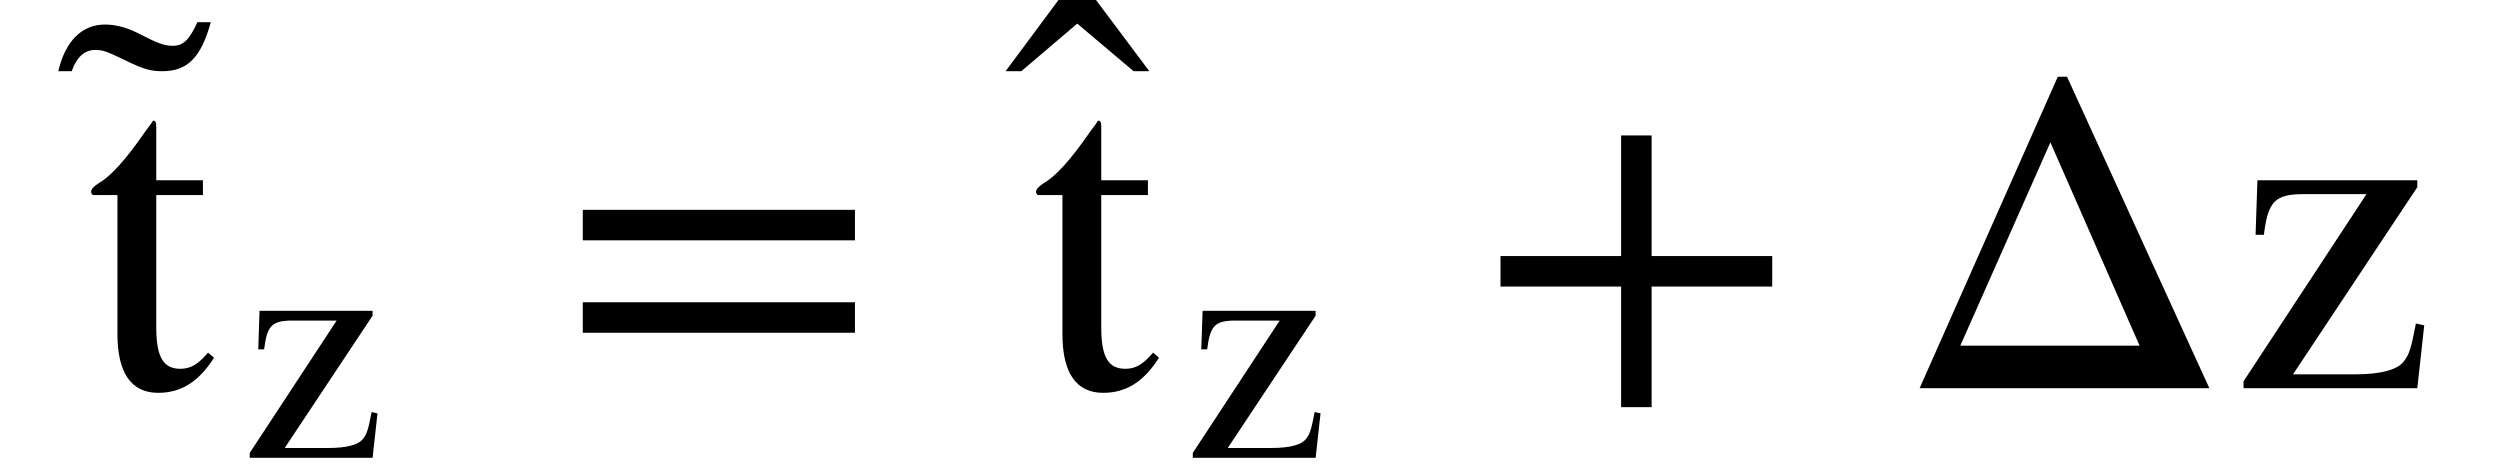 <?xml version='1.0' standalone='no'?><!DOCTYPE svg PUBLIC '-//W3C//DTD SVG 1.1//EN' 'http://www.w3.org/Graphics/SVG/1.1/DTD/svg11.dtd'><svg xmlns:xlink='http://www.w3.org/1999/xlink' width='12.565ex' height='2.378ex' style='vertical-align: -0.606ex;' viewBox='30 -763.1 5409.8 1023.9' role='img' focusable='false' xmlns='http://www.w3.org/2000/svg' aria-labelledby='MathJax-SVG-1-Title'> <title id='MathJax-SVG-1-Title'>\begin{array}{l}\mathrm{\tilde{t}_z=\hat{t}_z+\Delta{z}}\end{array}</title> <defs aria-hidden='true'> <path stroke-width='0' id='E1-STIXWEBMAIN-74' d='M266 77l13 -11c-33 -52 -71 -76 -121 -76c-58 0 -88 43 -88 127v301h-53c-3 2 -4 4 -4 7c0 6 6 12 17 19c26 15 59 52 97 107c6 9 14 18 20 28c5 0 7 -3 7 -13v-116h101v-32h-101v-286c0 -64 15 -90 52 -90c22 0 38 9 60 35Z'></path> <path stroke-width='0' id='E1-STIXWEBMAIN-303' d='M-94 638h29c-21 -76 -50 -106 -105 -106c-25 0 -40 4 -81 24c-38 18 -46 22 -64 22c-23 0 -40 -15 -51 -46h-29c15 65 51 101 101 101c22 0 46 -6 70 -18c43 -22 57 -28 77 -28c23 0 36 14 53 51Z'></path> <path stroke-width='0' id='E1-STIXWEBMAIN-7A' d='M418 136l-15 -136h-376v15l266 405h-135c-63 0 -78 -15 -87 -88h-18l4 118h346v-15l-269 -405h133c58 0 92 10 106 27s17 33 27 83Z'></path> <path stroke-width='0' id='E1-STIXWEBMAIN-3D' d='M637 320h-589v66h589v-66zM637 120h-589v66h589v-66Z'></path> <path stroke-width='0' id='E1-STIXWEBMAIN-302' d='M-75 507h-34l-122 103l-121 -103h-34l124 167h62Z'></path> <path stroke-width='0' id='E1-STIXWEBMAIN-2B' d='M636 220h-261v-261h-66v261h-261v66h261v261h66v-261h261v-66Z'></path> <path stroke-width='0' id='E1-STIXWEBMAIN-394' d='M675 0h-627l299 674h20zM524 92l-193 440l-195 -440h388Z'></path> </defs> <g stroke='currentColor' fill='currentColor' stroke-width='0' transform='matrix(1 0 0 -1 0 0)' aria-hidden='true'> <g transform='translate(167,0)'> <g transform='translate(-11,0)'> <g transform='translate(0,-77)'> <use xlink:href='#E1-STIXWEBMAIN-74' x='58' y='0'></use> <use xlink:href='#E1-STIXWEBMAIN-303' x='395' y='154'></use> <use transform='scale(0.707)' xlink:href='#E1-STIXWEBMAIN-7A' x='559' y='-213'></use> <use xlink:href='#E1-STIXWEBMAIN-3D' x='1087' y='0'></use> <g transform='translate(2050,0)'> <use xlink:href='#E1-STIXWEBMAIN-74' x='53' y='0'></use> <use xlink:href='#E1-STIXWEBMAIN-302' x='386' y='179'></use> <use transform='scale(0.707)' xlink:href='#E1-STIXWEBMAIN-7A' x='546' y='-213'></use> </g> <use xlink:href='#E1-STIXWEBMAIN-2B' x='3073' y='0'></use> <use xlink:href='#E1-STIXWEBMAIN-394' x='3980' y='0'></use> <use xlink:href='#E1-STIXWEBMAIN-7A' x='4702' y='0'></use> </g> </g> </g> </g> </svg>